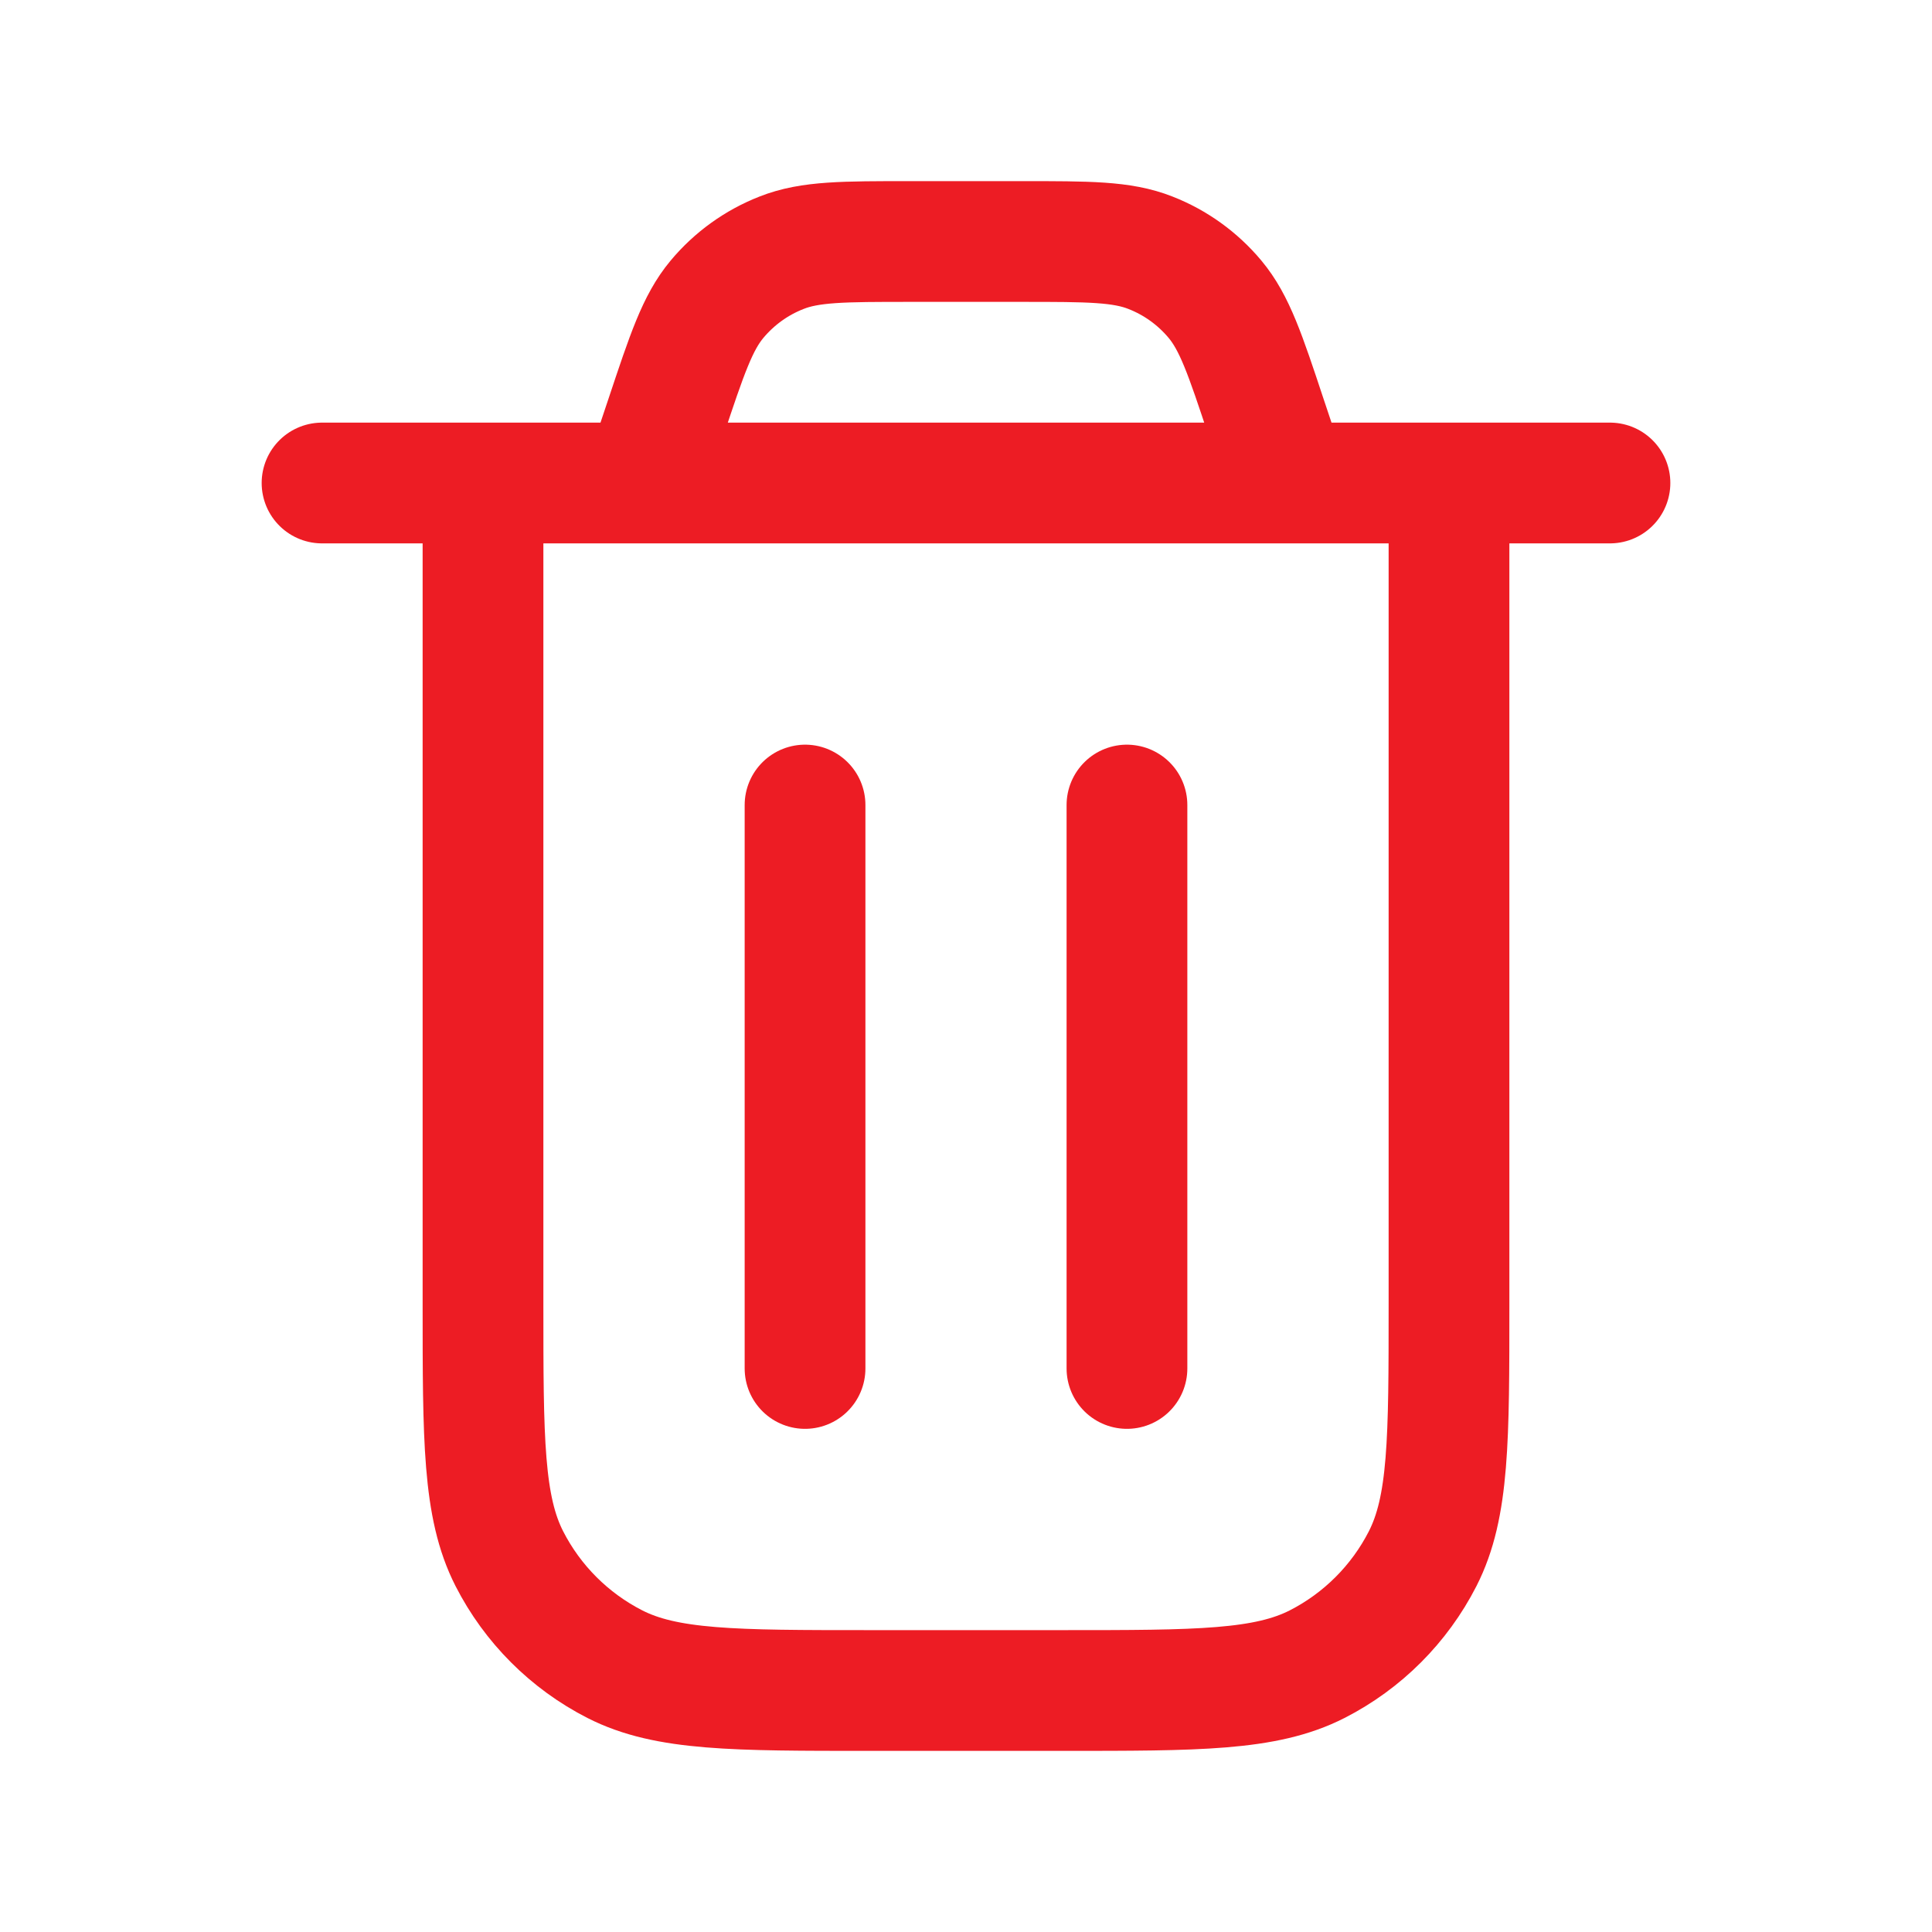 <svg width="16" height="16" viewBox="0 0 16 16" fill="none" xmlns="http://www.w3.org/2000/svg">
<g id="trash">
<path id="Vector" d="M2.667 4H13.333M10.667 4L10.486 3.459C10.312 2.934 10.224 2.672 10.062 2.478C9.919 2.307 9.735 2.174 9.527 2.093C9.292 2 9.015 2 8.462 2H7.538C6.985 2 6.708 2 6.473 2.093C6.265 2.174 6.081 2.307 5.938 2.478C5.776 2.672 5.689 2.934 5.514 3.459L5.333 4M12 4V10.8C12 11.92 12 12.48 11.782 12.908C11.59 13.284 11.284 13.59 10.908 13.782C10.48 14 9.92 14 8.8 14H7.2C6.08 14 5.52 14 5.092 13.782C4.716 13.59 4.41 13.284 4.218 12.908C4 12.48 4 11.92 4 10.8V4M9.333 6.667V11.333M6.667 6.667V11.333" stroke="#ED1C24" stroke-linecap="round" stroke-linejoin="round"/>
</g>
</svg>
